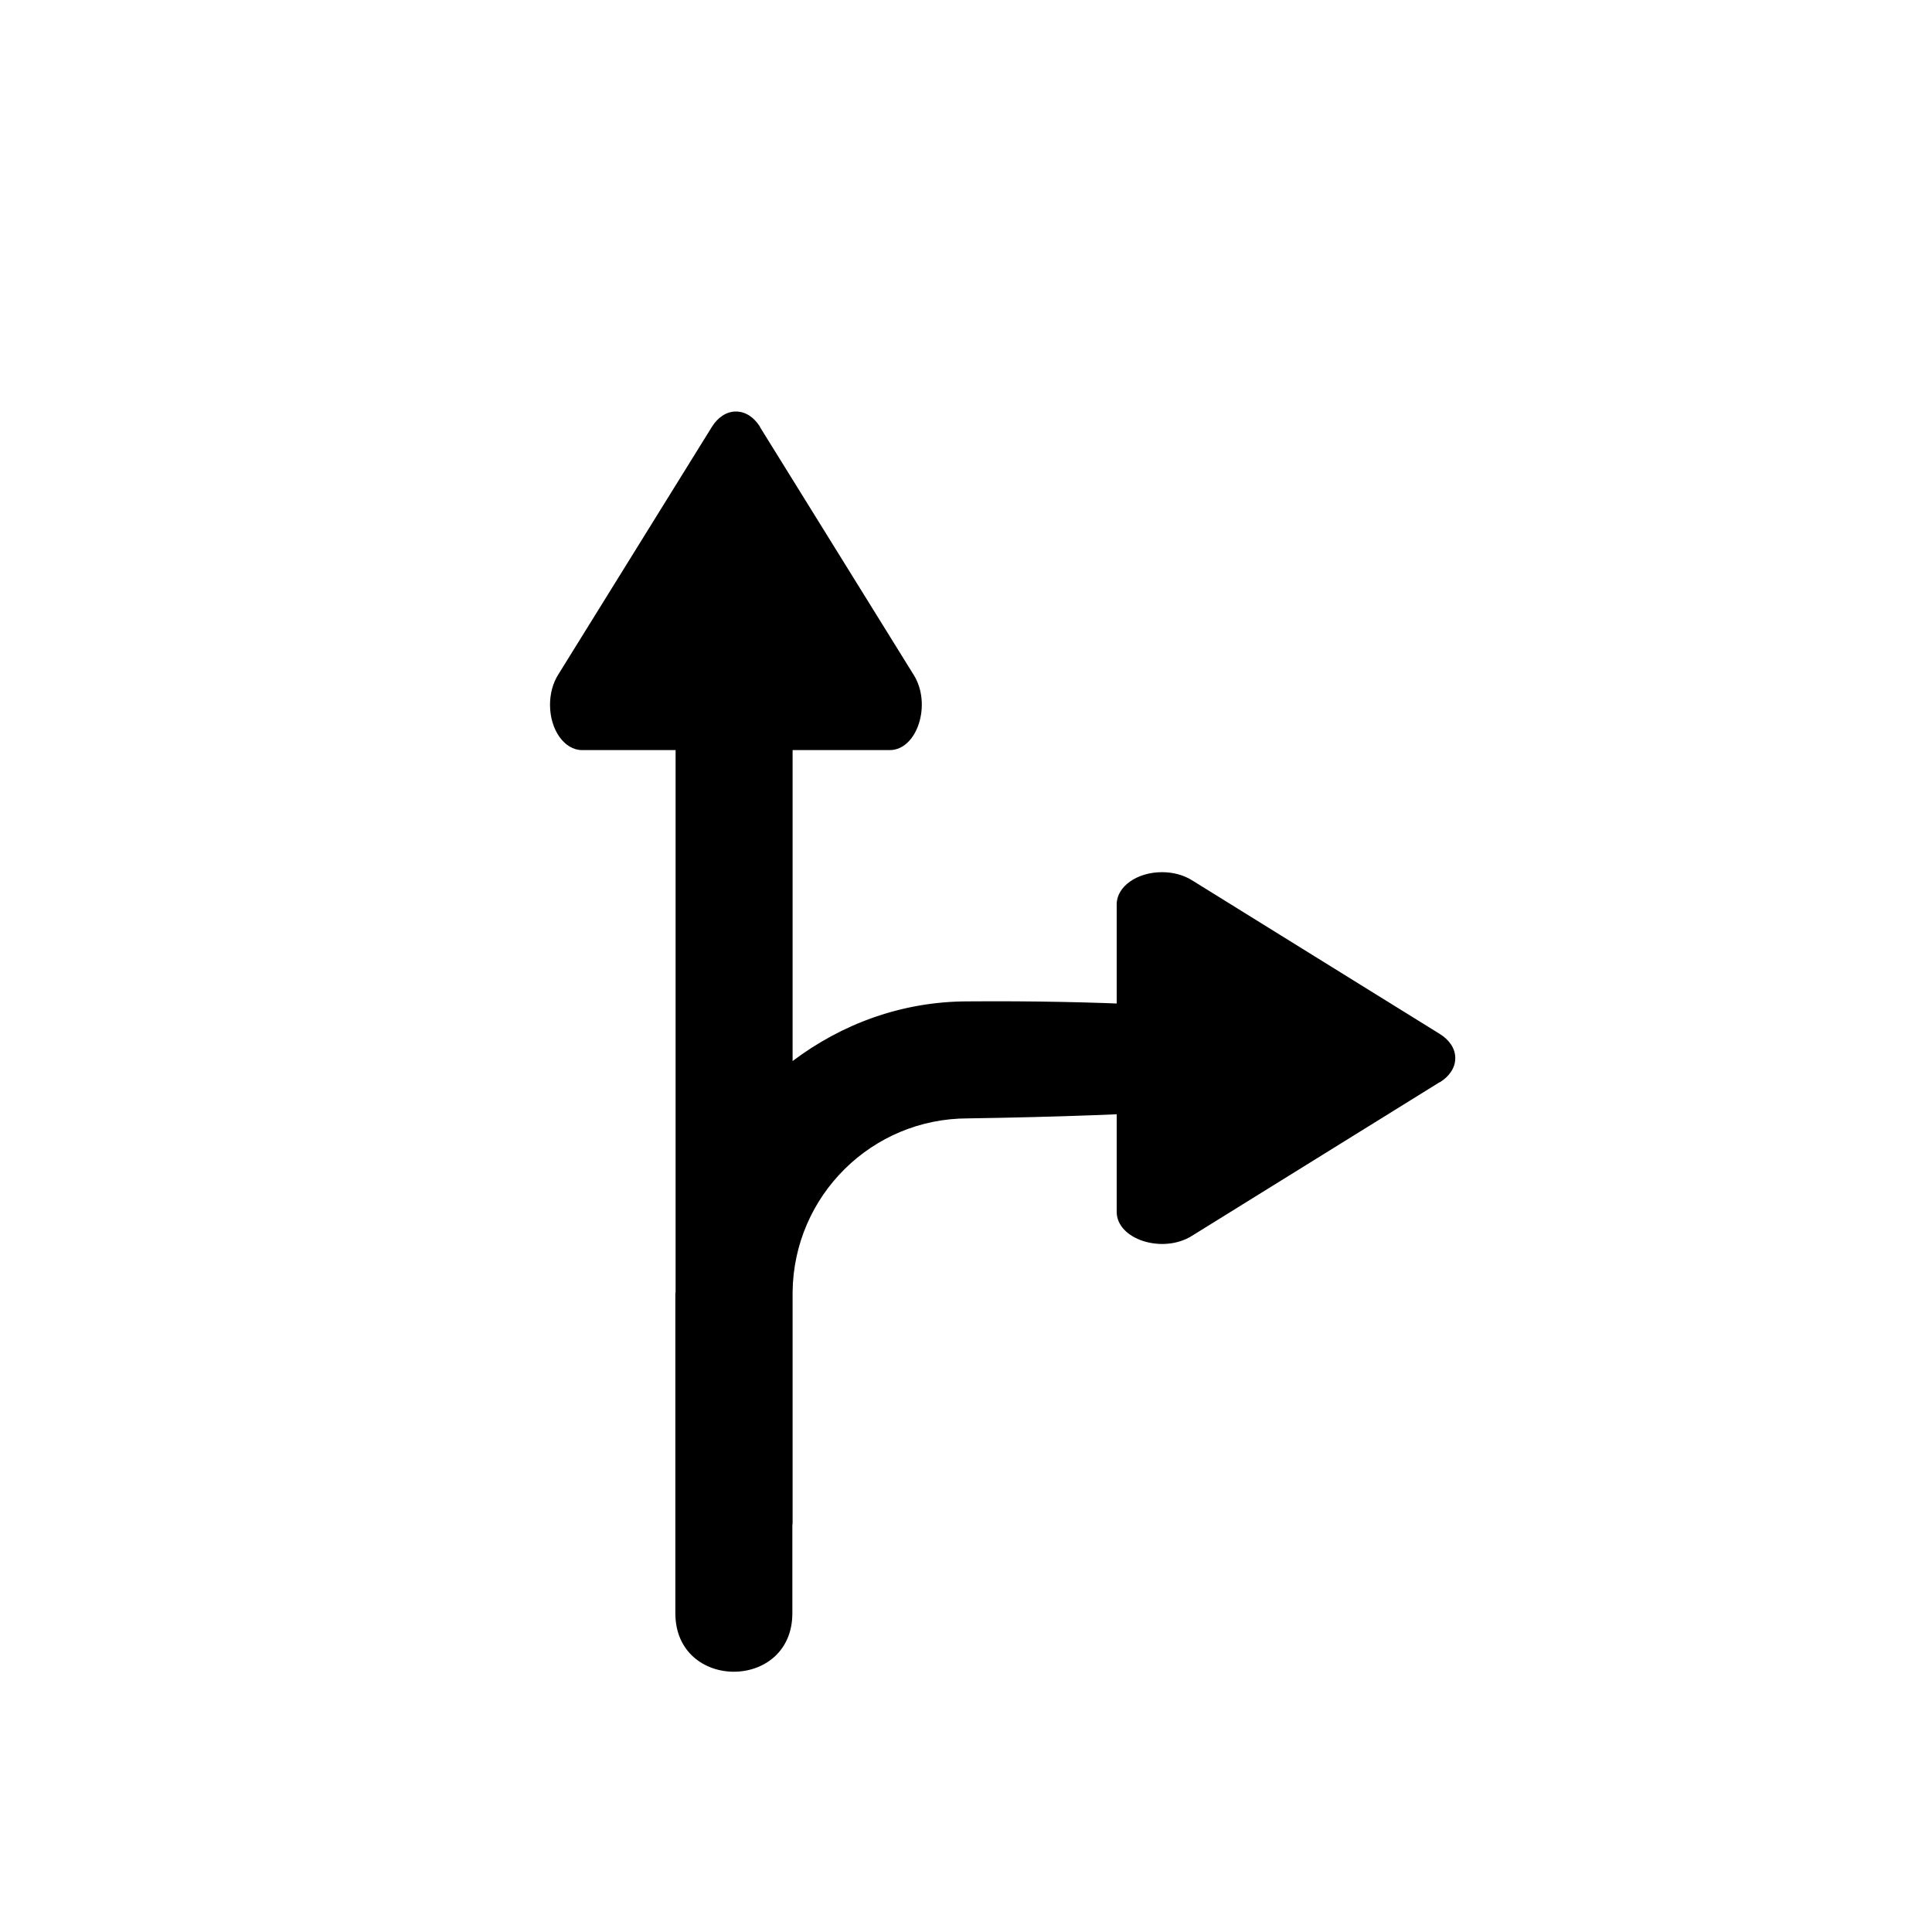 <svg version="1.1" xmlns="http://www.w3.org/2000/svg" width="16" height="16" viewBox="0 0 16 16">
<title>routing</title>
<path d="M5.595 5.066v5.631c-0 0.006-0.002 0.012-0.002 0.019v2.644c0 0.646 0.969 0.646 0.969 0v-0.732c0-0.003 0.002-0.006 0.002-0.010v-1.921c0.010-0.794 0.655-1.435 1.452-1.435 6.030-0.092 4.308-1.002 0-0.969-0.547 0-1.046 0.188-1.452 0.494v-3.721c0.278-3.602-2.384 1.373-0.969 0z"></path>
<path d="M6.294 3.537l1.274 2.054c0.15 0.242 0.028 0.621-0.2 0.621h-2.547c-0 0-0 0-0 0-0.147 0-0.266-0.168-0.266-0.375 0-0.095 0.025-0.181 0.066-0.247l-0 0 1.274-2.054c0.049-0.079 0.12-0.128 0.2-0.128s0.151 0.049 0.2 0.128l0 0z"></path>
<path d="M11.923 8.962l-2.054 1.274c-0.242 0.15-0.621 0.028-0.621-0.2v-2.547c0-0 0-0 0-0 0-0.147 0.168-0.266 0.375-0.266 0.095 0 0.181 0.025 0.247 0.066l-0-0 2.054 1.274c0.079 0.049 0.128 0.12 0.128 0.2s-0.049 0.151-0.128 0.2l-0 0z"></path>
</svg><!--MIT License-->
